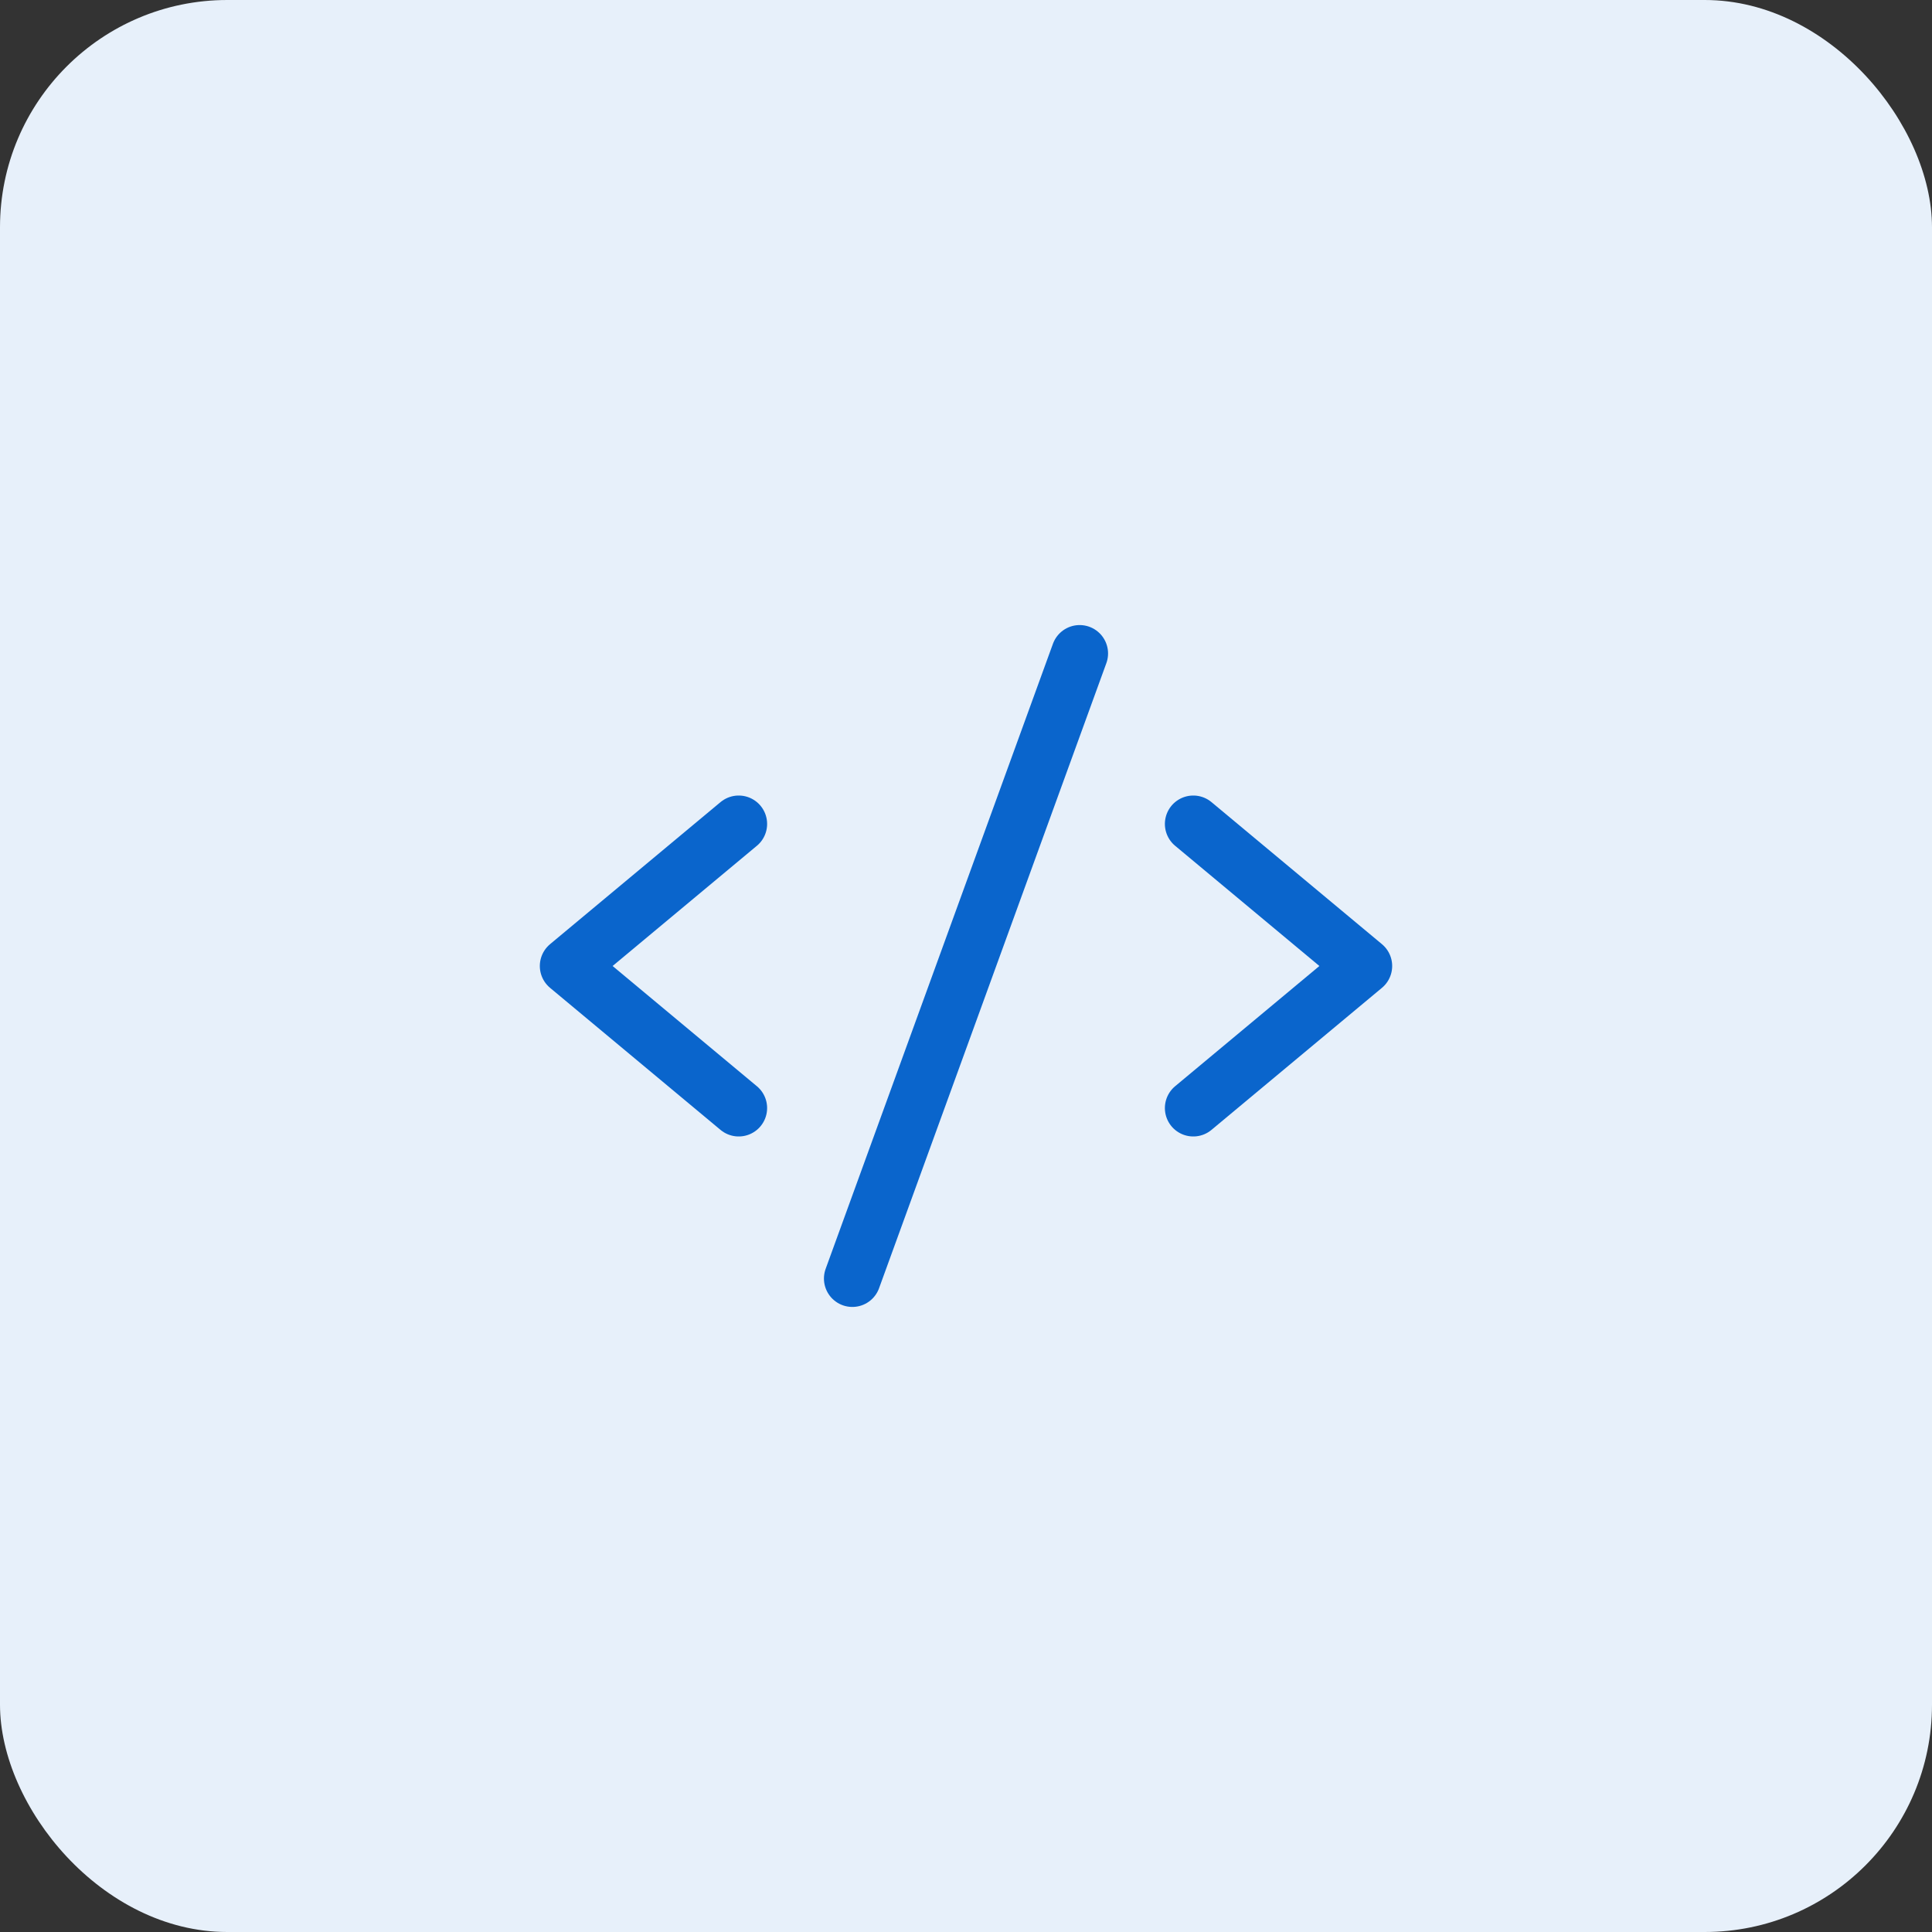 <svg width="68" height="68" viewBox="0 0 68 68" fill="none" xmlns="http://www.w3.org/2000/svg">
<rect x="0" y="0" width="68" height="68" fill="#333333" stroke="none"/>
<rect width="68" height="68" rx="8" fill="#E7F0FA"/>
<g clip-path="url(#clip0_1647_32061)">
<path d="M26 29L20 34L26 39" stroke="#0A65CC" stroke-width="2" stroke-linecap="round" stroke-linejoin="round"/>
<path d="M42 29L48 34L42 39" stroke="#0A65CC" stroke-width="2" stroke-linecap="round" stroke-linejoin="round"/>
<path d="M38 23L30 45" stroke="#0A65CC" stroke-width="2" stroke-linecap="round" stroke-linejoin="round"/>
</g>
<defs>
<clipPath id="clip0_1647_32061">
<rect width="32" height="32" fill="white" transform="translate(18 18)"/>
</clipPath>
</defs>
</svg>
